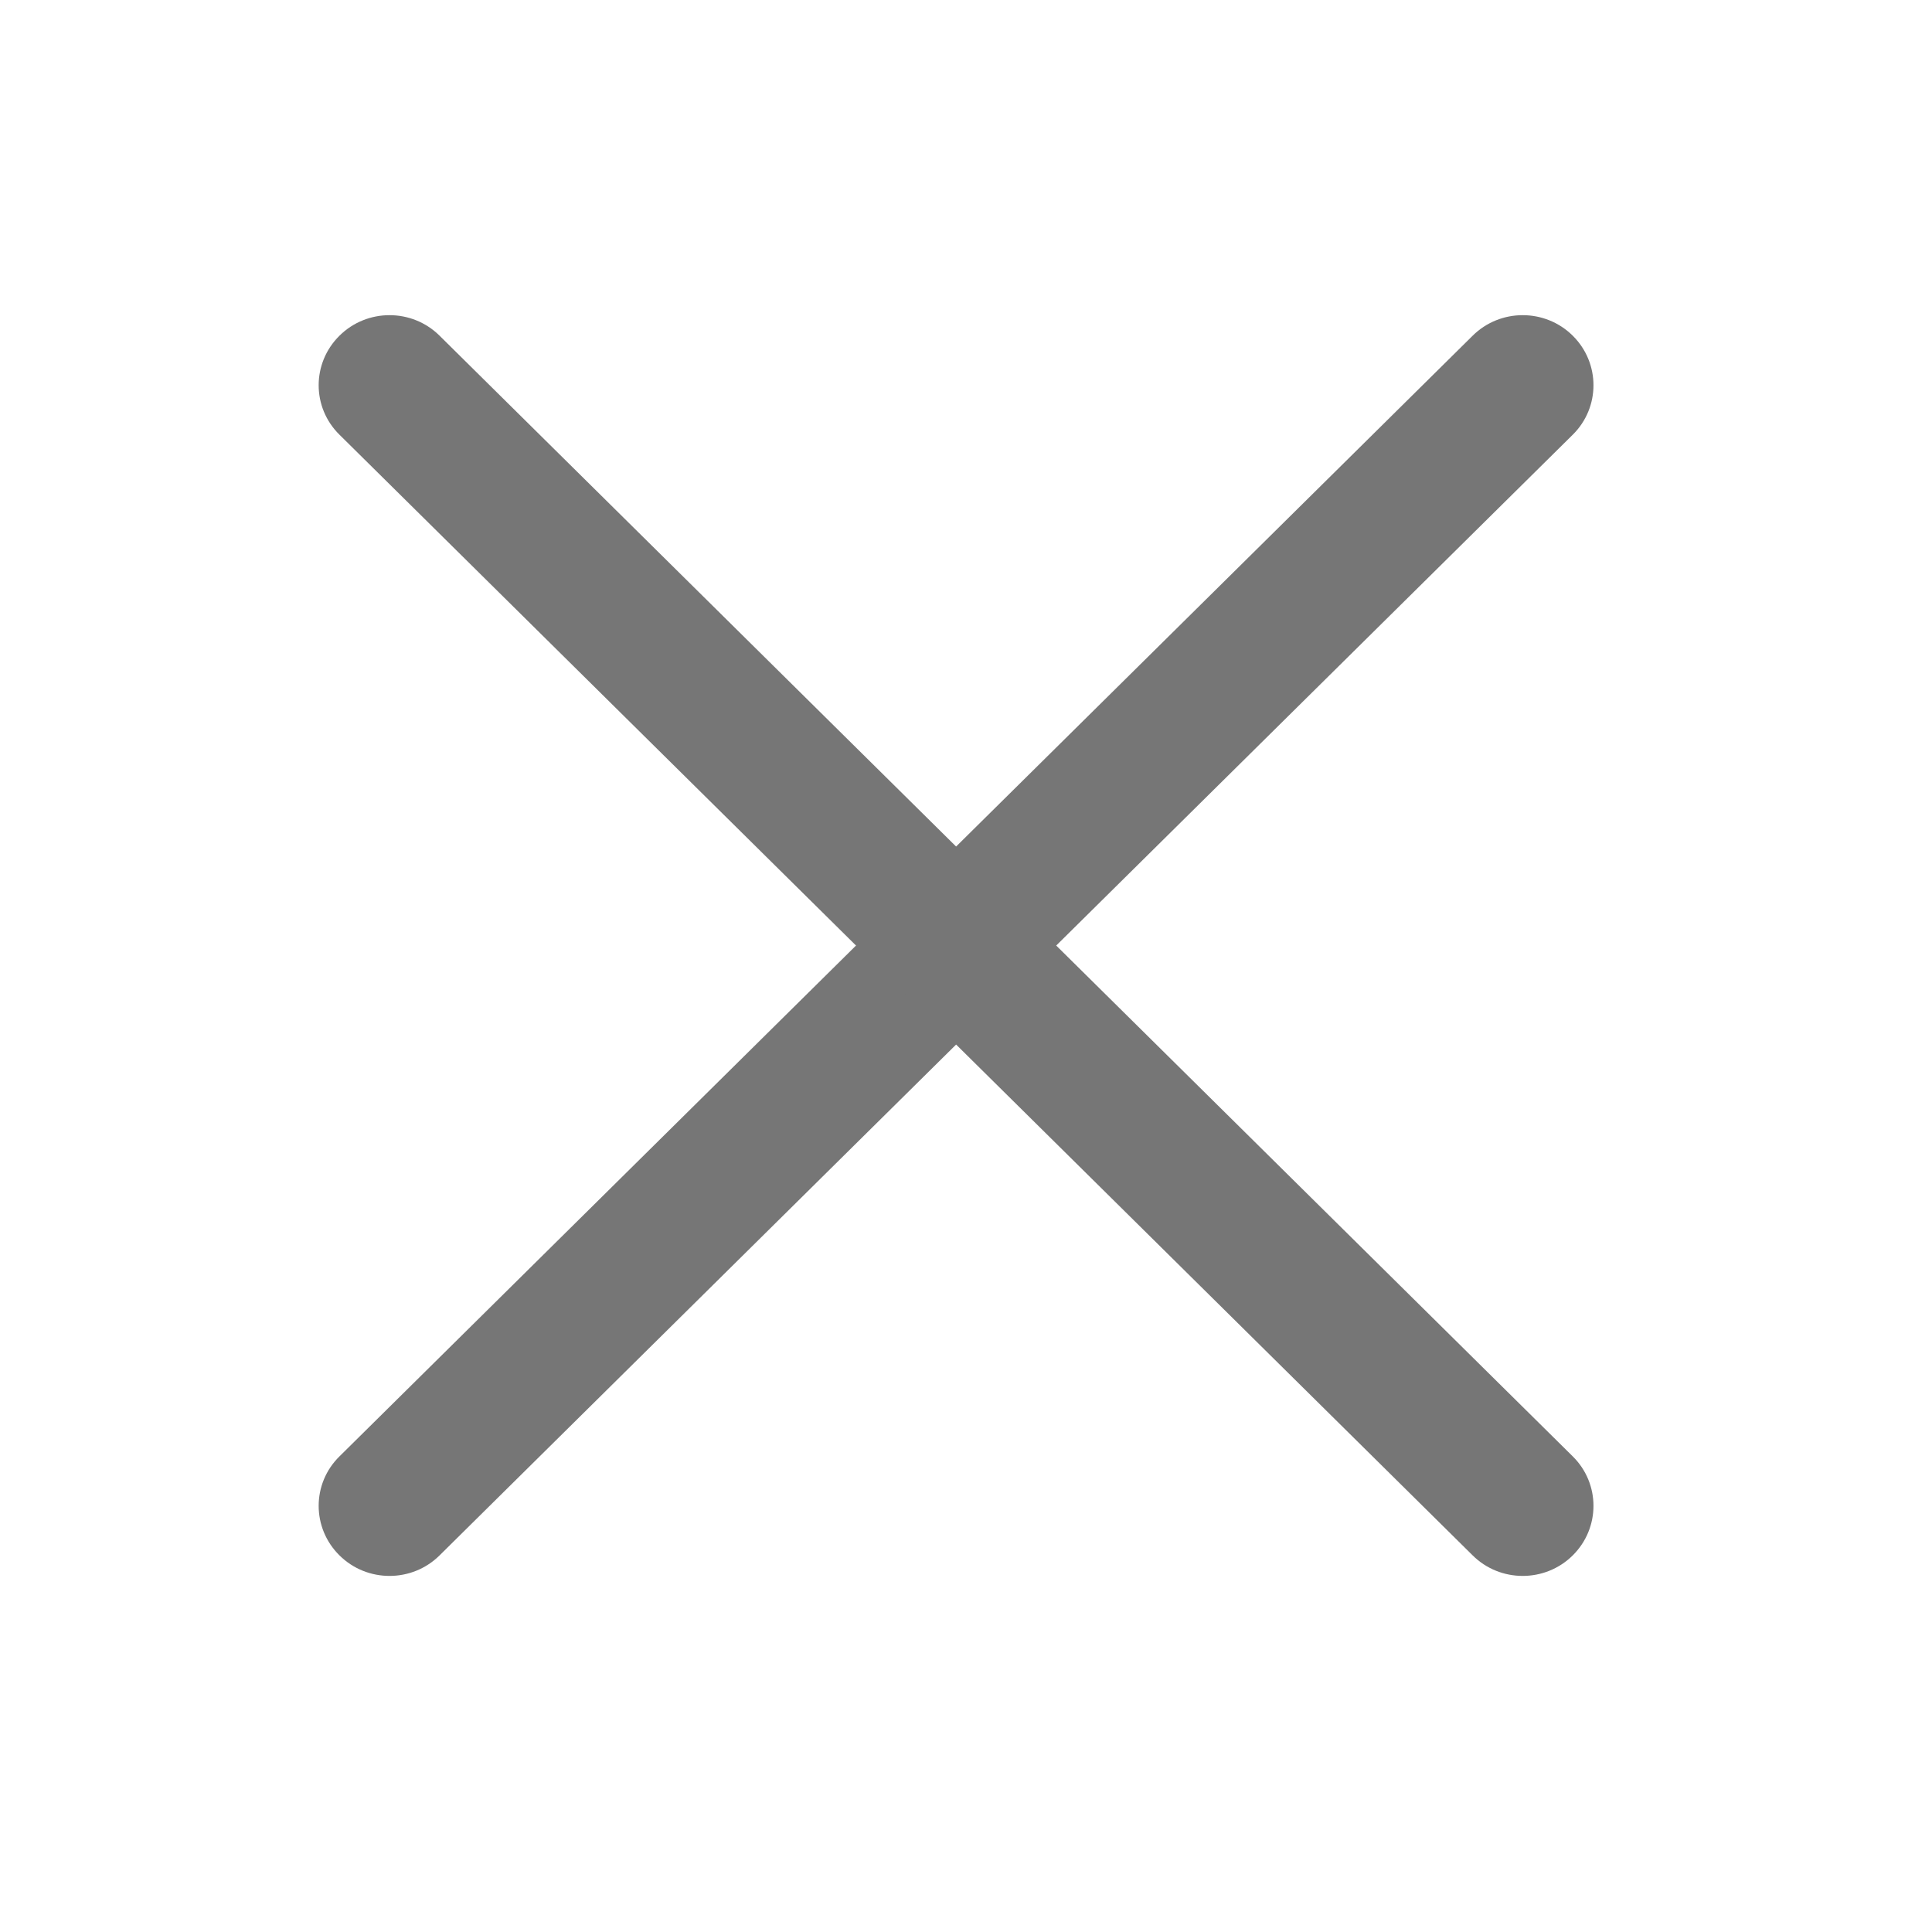 <svg width="17" height="17" viewBox="0 0 17 17" fill="none" xmlns="http://www.w3.org/2000/svg">
<path fill-rule="evenodd" clip-rule="evenodd" d="M13.839 2.954C14.082 3.195 14.082 3.585 13.839 3.825L3.868 13.686C3.625 13.927 3.23 13.927 2.987 13.686C2.743 13.445 2.743 13.055 2.987 12.815L12.958 2.954C13.201 2.713 13.596 2.713 13.839 2.954Z" fill="#767676"/>
<path fill-rule="evenodd" clip-rule="evenodd" d="M2.987 2.954C3.23 2.713 3.625 2.713 3.868 2.954L13.839 12.815C14.082 13.055 14.082 13.445 13.839 13.686C13.596 13.927 13.201 13.927 12.958 13.686L2.987 3.825C2.743 3.585 2.743 3.195 2.987 2.954Z" fill="#767676"/>
</svg>

